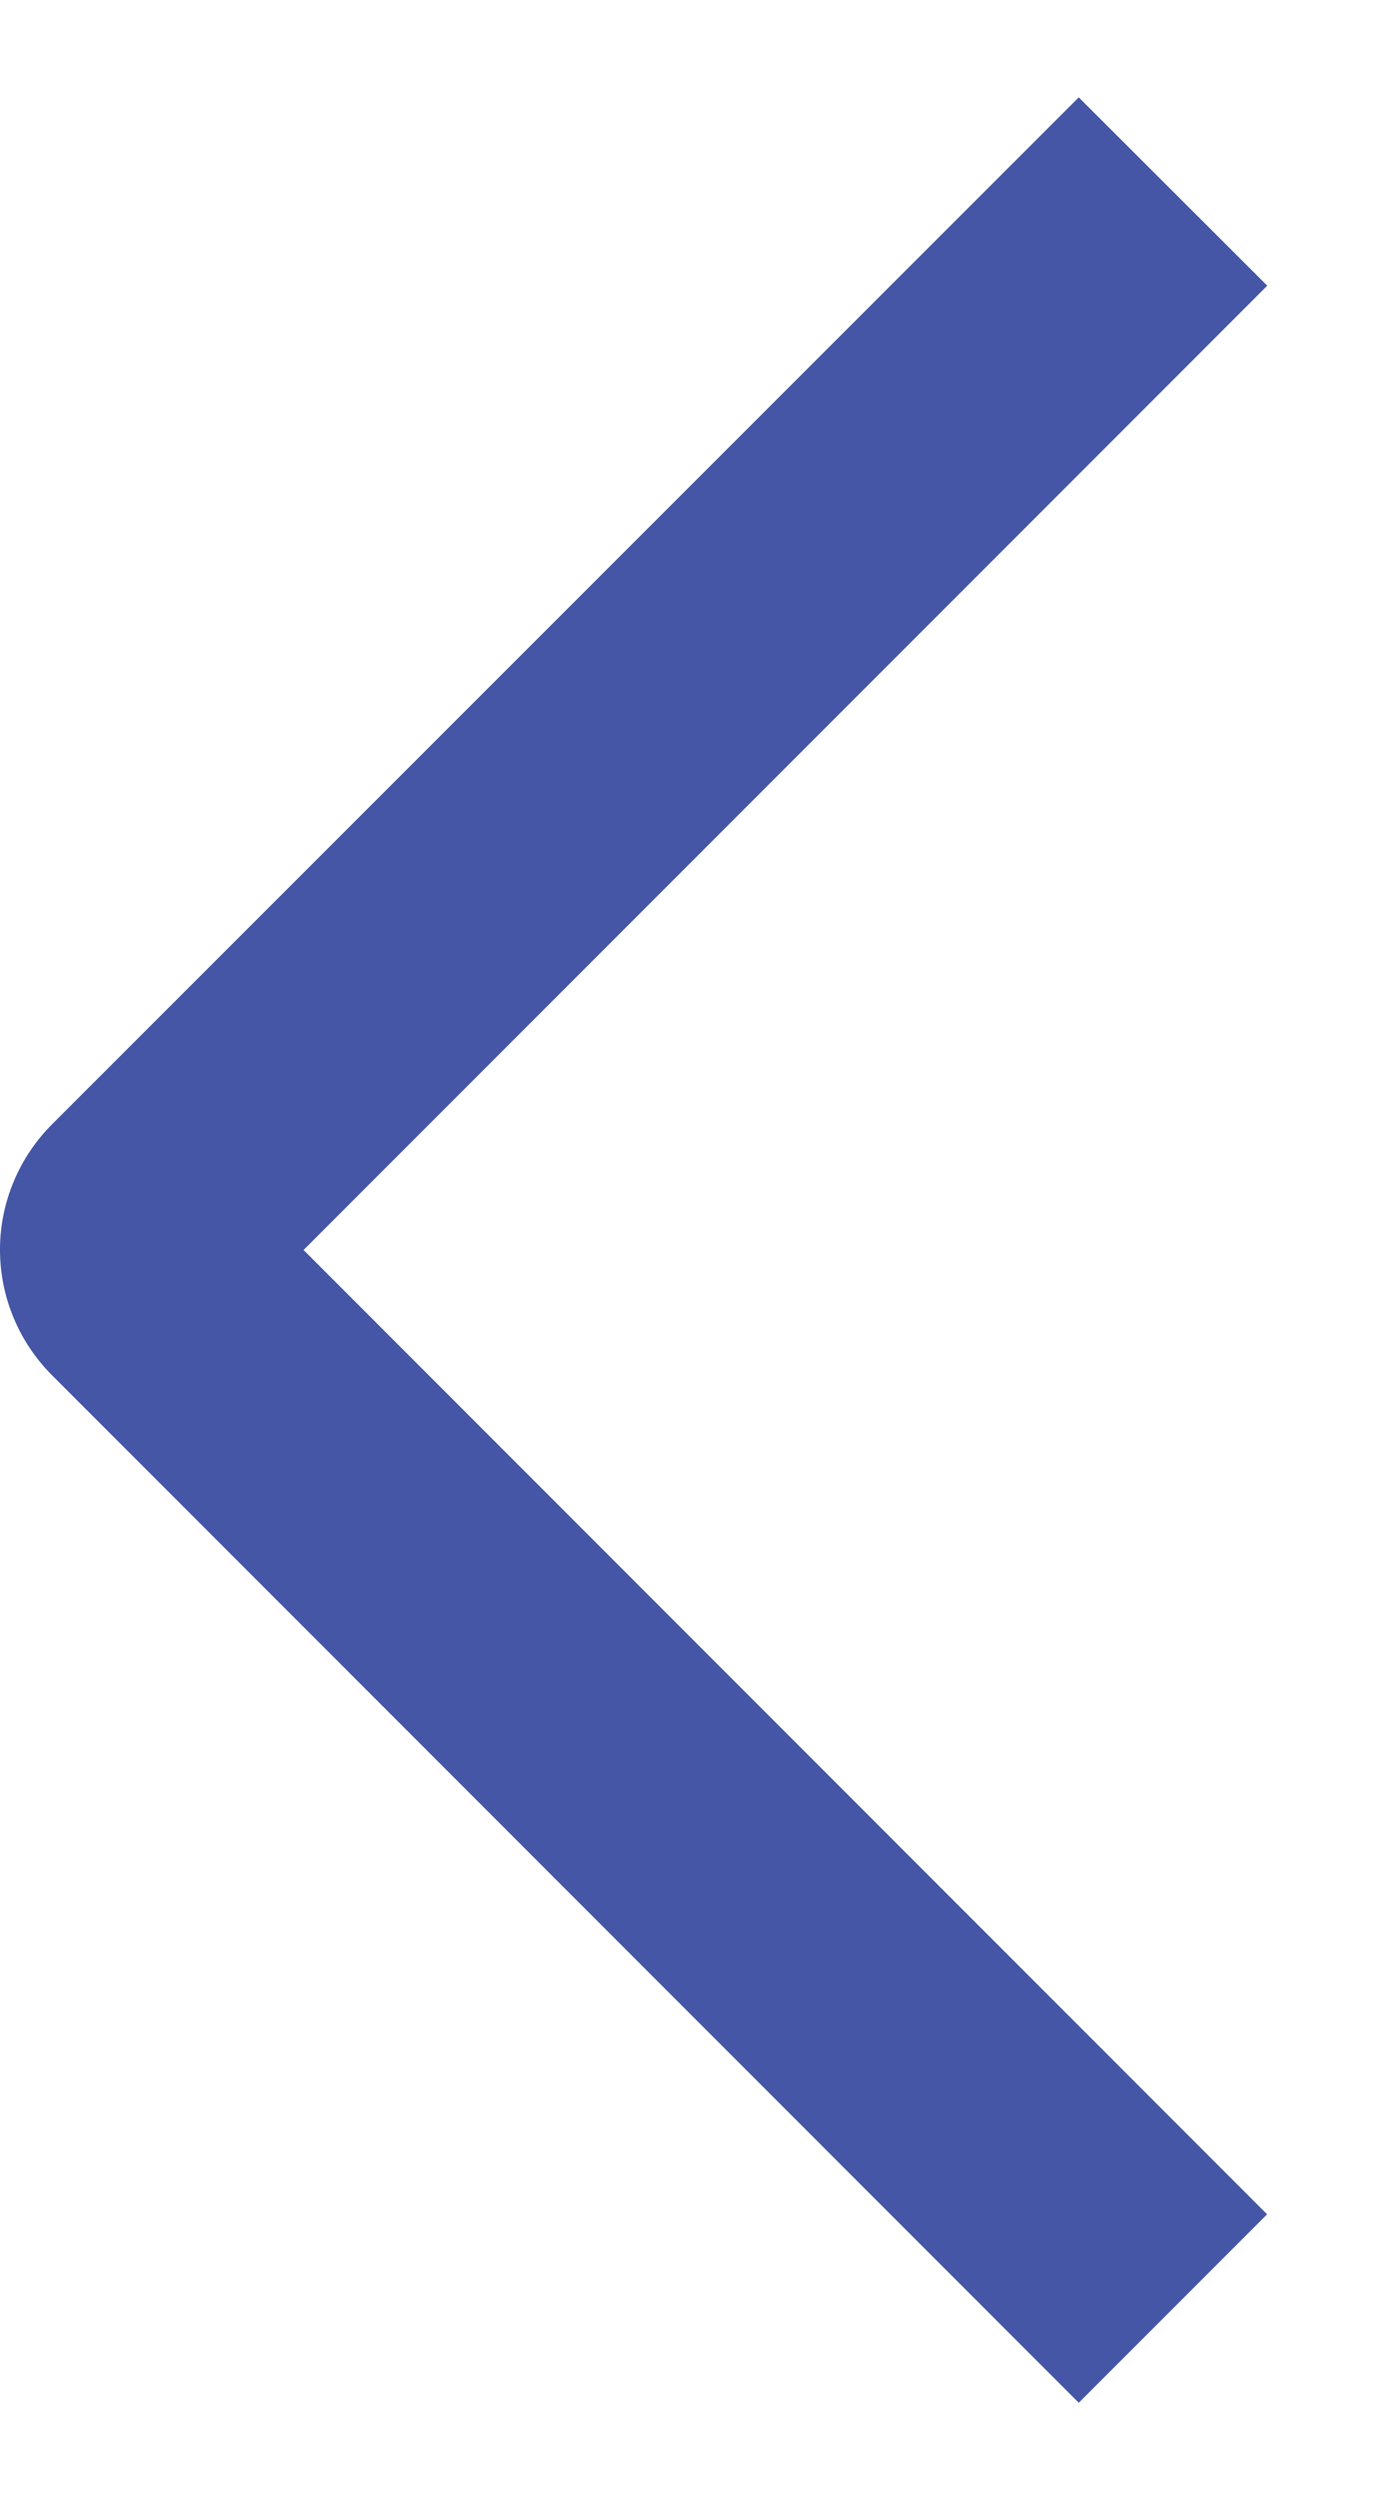 <svg width="10" height="18" viewBox="0 0 10 18" fill="none" xmlns="http://www.w3.org/2000/svg">
<path d="M9.13 2.057L7.772 0.701L0.376 8.094C0.257 8.213 0.162 8.354 0.098 8.509C0.033 8.664 0 8.83 0 8.998C0 9.166 0.033 9.333 0.098 9.488C0.162 9.643 0.257 9.784 0.376 9.903L7.772 17.3L9.129 15.943L2.187 9L9.13 2.057Z" fill="#4456A5"/>
</svg>
